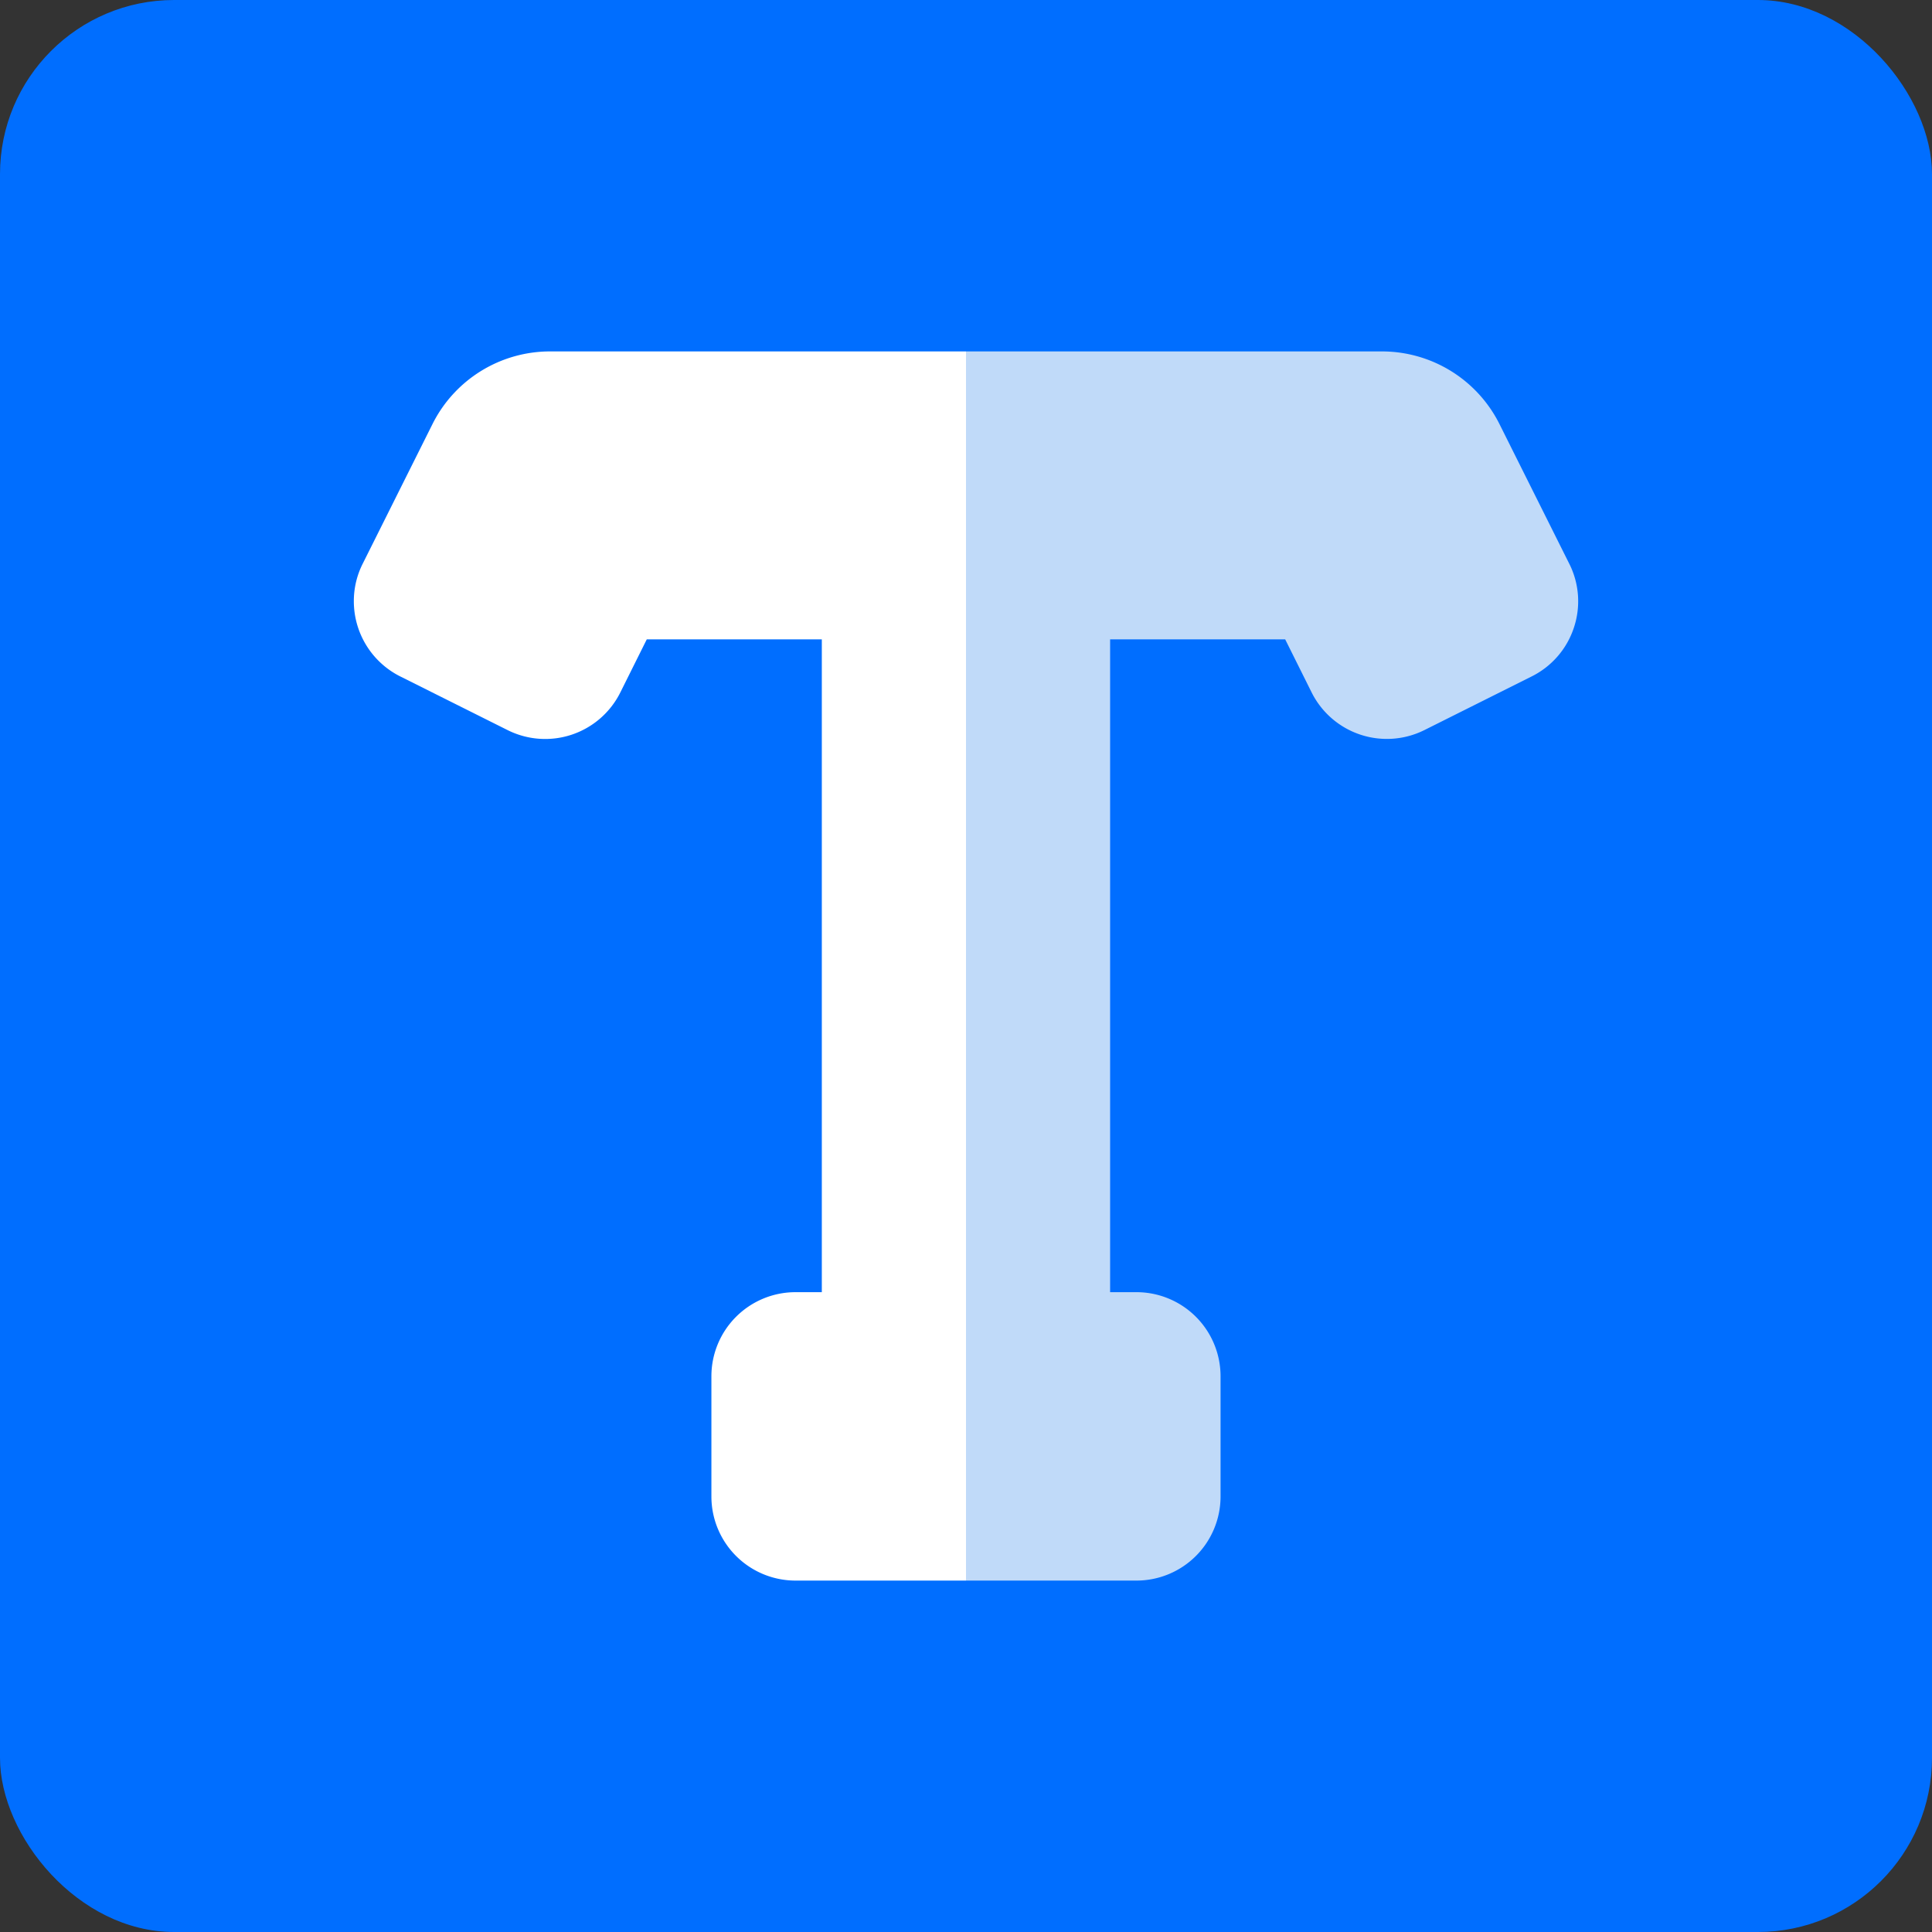 <svg xmlns="http://www.w3.org/2000/svg" viewBox="0 0 512 512"><rect x="0" y="0" width="512" height="512" fill="#333333" stroke="none"/><defs><style>.cls-1{fill:#006eff;}.cls-2{fill:#fff;}.cls-3{fill:#c0daf9;}</style></defs><title>Asset 3</title><g id="Layer_2" data-name="Layer 2"><g id="Layer_1-2" data-name="Layer 1"><rect class="cls-1" width="512" height="512" rx="46.14"/><path class="cls-2" d="M145.87,93.13a34.83,34.83,0,0,0-31.3,19.34L96.12,149.39a22,22,0,0,0-2.35,9.92,22.29,22.29,0,0,0,12.3,19.95l28.46,14.23a22.25,22.25,0,0,0,29.87-10l7-14.05h46.39v173h-7a22.29,22.29,0,0,0-22.26,22.27V396.6a22.29,22.29,0,0,0,22.26,22.27H256V93.13Z"/><path class="cls-3" d="M417.08,166.39a22.16,22.16,0,0,1-11.17,12.87l-28.45,14.23a22.29,22.29,0,0,1-29.87-10l-7-14.05h-46.4v173h7a22.29,22.29,0,0,1,22.27,22.27V396.6a22.29,22.29,0,0,1-22.27,22.27H256V93.13H366.12a34.83,34.83,0,0,1,31.3,19.34l18.45,36.92A22.12,22.12,0,0,1,417.08,166.39Z"/></g></g></svg>